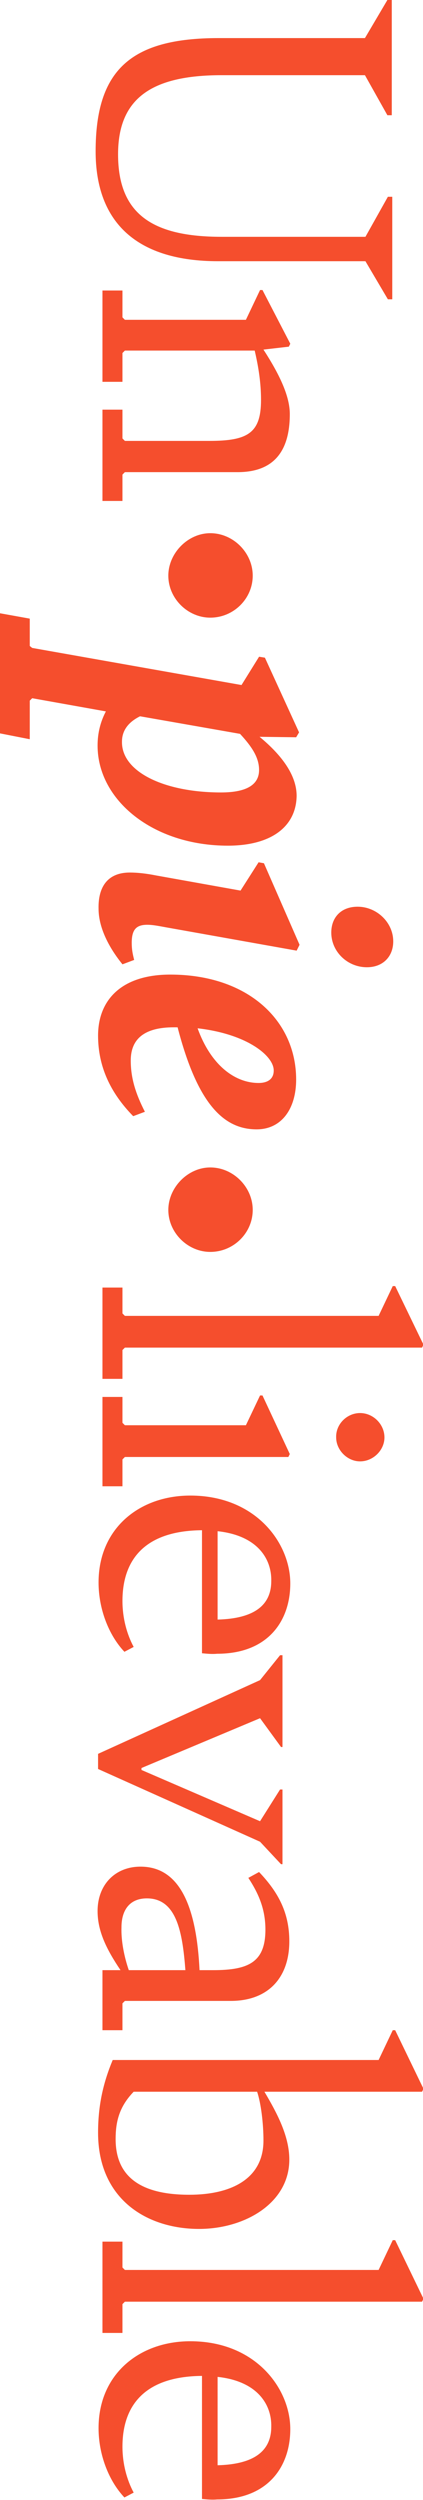 <?xml version="1.0" encoding="utf-8"?>
<!-- Generator: Adobe Illustrator 25.2.3, SVG Export Plug-In . SVG Version: 6.00 Build 0)  -->
<svg version="1.1" id="Layer_1" xmlns="http://www.w3.org/2000/svg" xmlns:xlink="http://www.w3.org/1999/xlink" x="0px" y="0px"
	 viewBox="0 0 86.7 512" style="enable-background:new 0 0 86.7 512;" xml:space="preserve">
<style type="text/css">
	.st0{fill:#F54E2D;}
</style>
<g>
	<path class="st0" d="M44.8,7.8h30L79.4,0h0.9v23.6h-0.9l-4.6-8.2H45.4c-14.4,0-21.2,4.8-21.2,16.2c0,12.2,7,16.9,21.2,16.9h29.5
		l4.6-8.2h0.9v21h-0.9l-4.6-7.8H44.7c-16.4,0-25.1-7.7-25.1-22.5C19.6,14.4,26.7,7.8,44.8,7.8z"/>
	<path class="st0" d="M25.1,102.6H21V83.9h4.1v5.9l0.5,0.5h17.3c7.9,0,10.6-1.6,10.6-8.4c0-3.4-0.5-6.7-1.3-10.1H25.6l-0.5,0.5v5.9
		H21V59.5h4.1v5.5l0.5,0.5h24.8l2.9-6.1h0.5l5.7,11l-0.3,0.6L54,71.6c3.5,5.4,5.4,9.7,5.4,13.2c0,8.2-3.8,11.9-10.7,11.9H25.6
		l-0.5,0.5V102.6z"/>
	<path class="st0" d="M43.1,109.2c4.7,0,8.7,4,8.7,8.7c0,4.7-3.9,8.6-8.7,8.6c-4.6,0-8.6-3.9-8.6-8.6
		C34.5,113.3,38.5,109.2,43.1,109.2z"/>
	<path class="st0" d="M46.7,173.2c-15.3,0-26.7-9.3-26.7-20.5c0-2.6,0.6-4.9,1.7-7L6.6,143l-0.5,0.5v7.9L0,150.2v-24.6l6.1,1.1v5.6
		l0.5,0.4l42.9,7.6l3.6-5.8l1.2,0.2l7,15.3l-0.6,1l-7.5-0.1c4.6,3.8,7.6,7.9,7.6,12.1C60.7,169.3,55.6,173.2,46.7,173.2z
		 M45.3,162.3c5.6,0,7.8-1.8,7.8-4.6c0-2.5-1.4-4.7-3.9-7.4l-20.5-3.6c-2.6,1.3-3.7,3.1-3.7,5.2C24.9,158.1,33.7,162.3,45.3,162.3z"
		/>
	<path class="st0" d="M26.6,178.7c1.6,0,3.4,0.2,5.4,0.6l17.3,3.1l3.7-5.8l1.1,0.2l7.3,16.7l-0.6,1.2l-26.9-4.8
		c-1.6-0.3-2.7-0.5-3.7-0.5c-2.2,0-3.2,0.9-3.2,3.7c0,1.4,0.2,2.3,0.5,3.5l-2.4,0.9c-2.2-2.7-4.9-7-4.9-11.4
		C20.1,181.6,22.1,178.7,26.6,178.7z M73.3,185.7c3.9,0,7.3,3.2,7.3,7.1c0,3.1-2.1,5.3-5.4,5.3c-4,0-7.3-3.2-7.3-7.1
		C67.9,187.9,69.9,185.7,73.3,185.7z"/>
	<path class="st0" d="M29.7,227.7l-2.4,0.9c-4.7-4.8-7.2-10.2-7.2-16.5c0-7.3,4.8-12.5,14.8-12.5c15.9,0,25.8,9.4,25.8,21.5
		c0,6-3,10.2-8.1,10.2c-6.7,0-12.1-5.1-16.2-20.9h-0.8c-5.9,0-8.8,2.3-8.8,6.8C26.8,220.8,27.8,224,29.7,227.7z M40.5,210.6
		c2.7,7.5,7.6,11.2,12.5,11.2c2.2,0,3.1-1.1,3.1-2.5C56.2,216.4,50.9,211.8,40.5,210.6z"/>
	<path class="st0" d="M43.1,239.1c4.7,0,8.7,4,8.7,8.7c0,4.7-3.9,8.6-8.7,8.6c-4.6,0-8.6-3.9-8.6-8.6
		C34.5,243.2,38.5,239.1,43.1,239.1z"/>
	<path class="st0" d="M25.1,263.5v5.5l0.5,0.5h52l2.9-6.1H81l5.8,12l-0.3,0.6H25.6l-0.5,0.5v5.9H21v-18.7H25.1z"/>
	<path class="st0" d="M25.1,285.9v5.5l0.5,0.5h24.8l2.9-6.1h0.5l5.6,12l-0.3,0.6H25.6l-0.5,0.5v5.5H21v-18.3H25.1z M73.8,289.4
		c2.7,0,5,2.3,5,5c0,2.6-2.3,4.9-5,4.9c-2.6,0-4.9-2.3-4.9-4.9C68.8,291.7,71.1,289.4,73.8,289.4z"/>
	<path class="st0" d="M41.4,338.6v-25.2c-12,0.1-16.3,6.3-16.3,14.5c0,3.5,0.9,6.8,2.3,9.4l-1.9,1c-3.3-3.5-5.3-8.9-5.3-14.2
		c0-11.1,8.4-17.8,18.8-17.8c13.4,0,20.5,9.7,20.5,18c0,7.6-4.5,14.4-15,14.4C43.5,338.8,42.5,338.7,41.4,338.6z M44.6,313.6v18.1
		c7.6-0.2,11-3,11-7.9C55.7,319.4,52.9,314.5,44.6,313.6z"/>
	<path class="st0" d="M53.3,344.1l4.1-5.1h0.5v18.8h-0.3l-4.3-5.9L29,362.1v0.4L53.3,373l4.1-6.5h0.5v15.3h-0.3l-4.3-4.6l-33.2-14.9
		v-3.1L53.3,344.1z"/>
	<path class="st0" d="M25.1,415.8H21v-12.3h3.7c-2.9-4.3-4.7-8-4.7-12.1c0-5.4,3.6-9.1,8.8-9.1c8.4,0,11.5,8.9,12.1,21.2h2.8
		c7.2,0,10.7-1.6,10.7-8.3c0-4.2-1.4-7.4-3.5-10.6l2.2-1.2c4,4.2,6.2,8.4,6.2,14.2c0,7.4-4.3,12.2-12,12.2H25.6l-0.5,0.5V415.8z
		 M26.4,403.5H38c-0.6-7.8-1.8-14.7-7.9-14.7c-3.6,0-5.2,2.5-5.2,5.9C24.8,397.6,25.5,400.9,26.4,403.5z"/>
	<path class="st0" d="M40.8,456.5c-10.6,0-20.7-6-20.7-19.7c0-5.5,1-10.1,3-14.9h54.5l2.9-6.1H81l5.8,12l-0.3,0.6H54.2
		c2.6,4.4,5.1,9.1,5.1,13.9C59.3,451.2,50.2,456.5,40.8,456.5z M38.8,449.5c8.5,0,15.2-3.2,15.2-11.1c0-3.5-0.5-7.6-1.3-10H27.4
		c-3,3.1-3.7,6.2-3.7,9.7C23.7,446,29.1,449.5,38.8,449.5z"/>
	<path class="st0" d="M25.1,458.9v5.5l0.5,0.5h52l2.9-6.1H81l5.8,12l-0.3,0.6H25.6l-0.5,0.5v5.9H21v-18.7H25.1z"/>
	<path class="st0" d="M41.4,511.8v-25.2c-12,0.1-16.3,6.3-16.3,14.5c0,3.5,0.9,6.8,2.3,9.4l-1.9,1c-3.3-3.5-5.3-8.9-5.3-14.2
		c0-11.1,8.4-17.8,18.8-17.8c13.4,0,20.5,9.7,20.5,18c0,7.6-4.5,14.4-15,14.4C43.5,512,42.5,511.9,41.4,511.8z M44.6,486.8v18.1
		c7.6-0.2,11-3,11-7.9C55.7,492.6,52.9,487.7,44.6,486.8z"/>
</g>
</svg>

